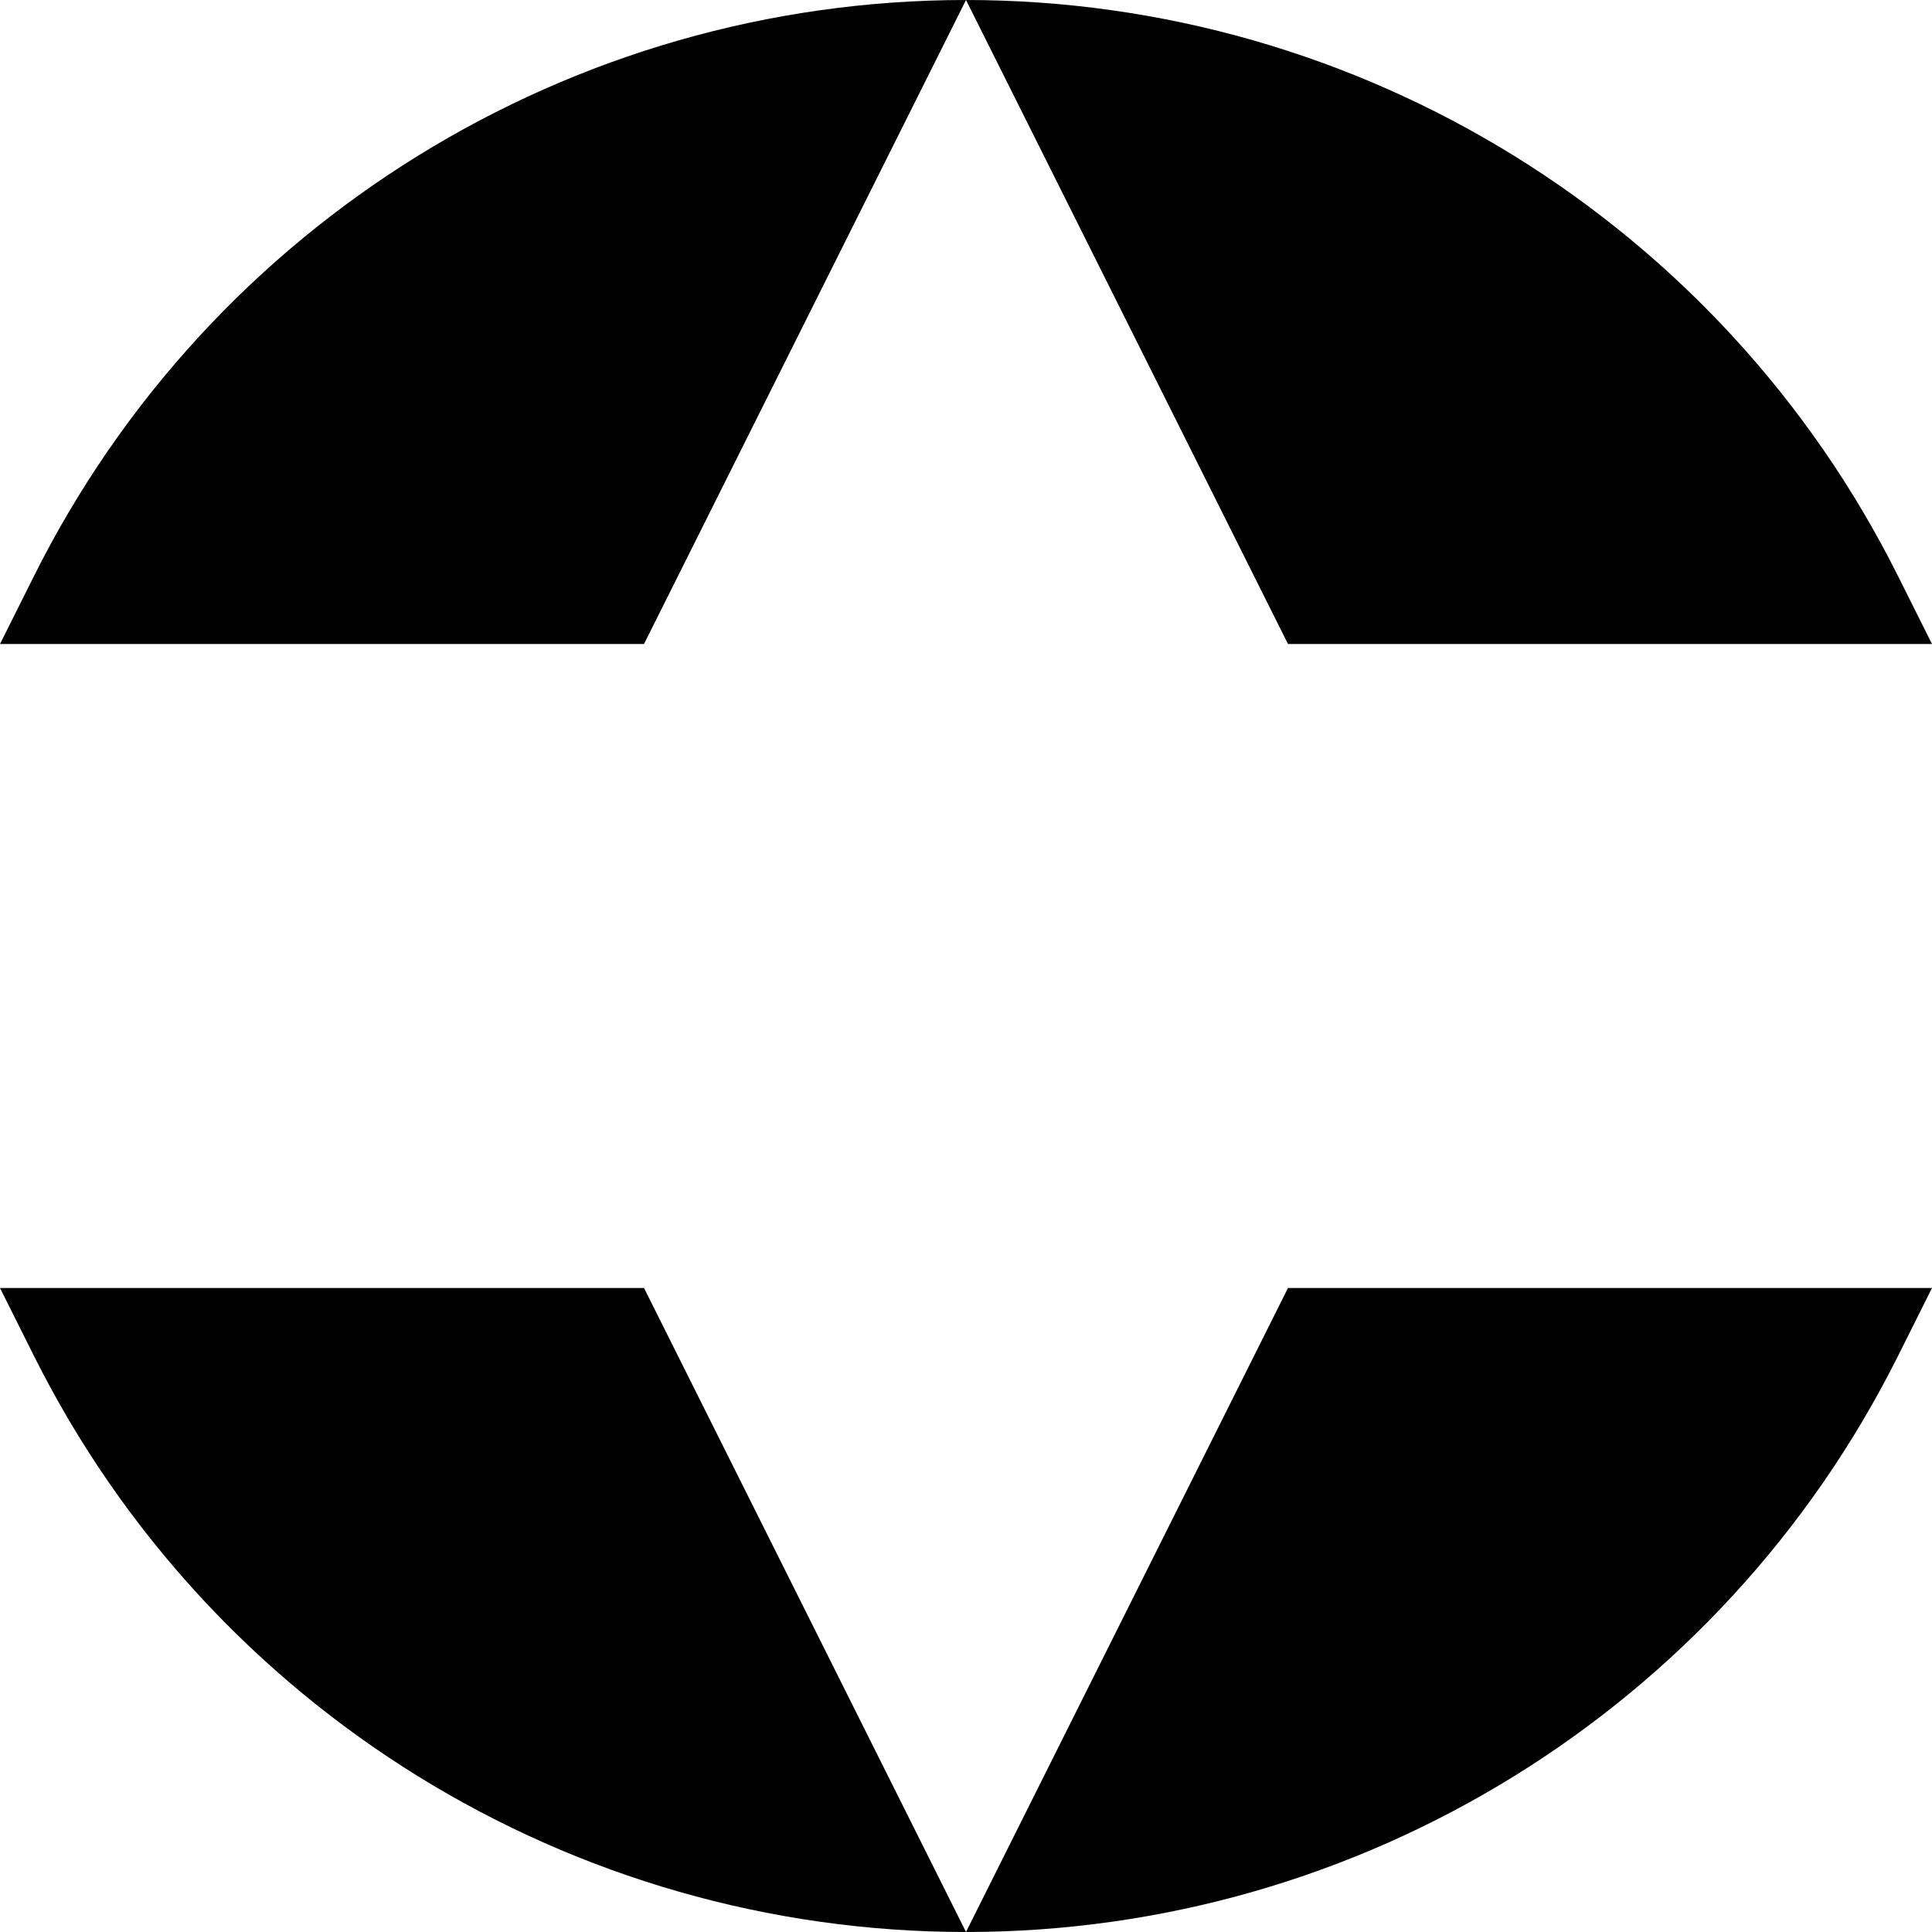 <?xml version="1.0" encoding="UTF-8"?><svg id="Layer_1" xmlns="http://www.w3.org/2000/svg" viewBox="0 0 50 50"><path d="m33.333,33.333l-8.333,16.667c10.214,0,19.552-5.771,24.12-14.907l.88-1.76h-16.667Z"/><path d="m0,33.333l.88,1.76c4.568,9.136,13.906,14.907,24.12,14.907l-8.333-16.667H0Z"/><path d="m49.12,14.907C44.552,5.771,35.214,0,25,0l8.333,16.667h16.667l-.88-1.76Z"/><path d="m.88,14.907l-.88,1.76h16.667L25,0C14.786,0,5.448,5.771.88,14.907Z"/></svg>